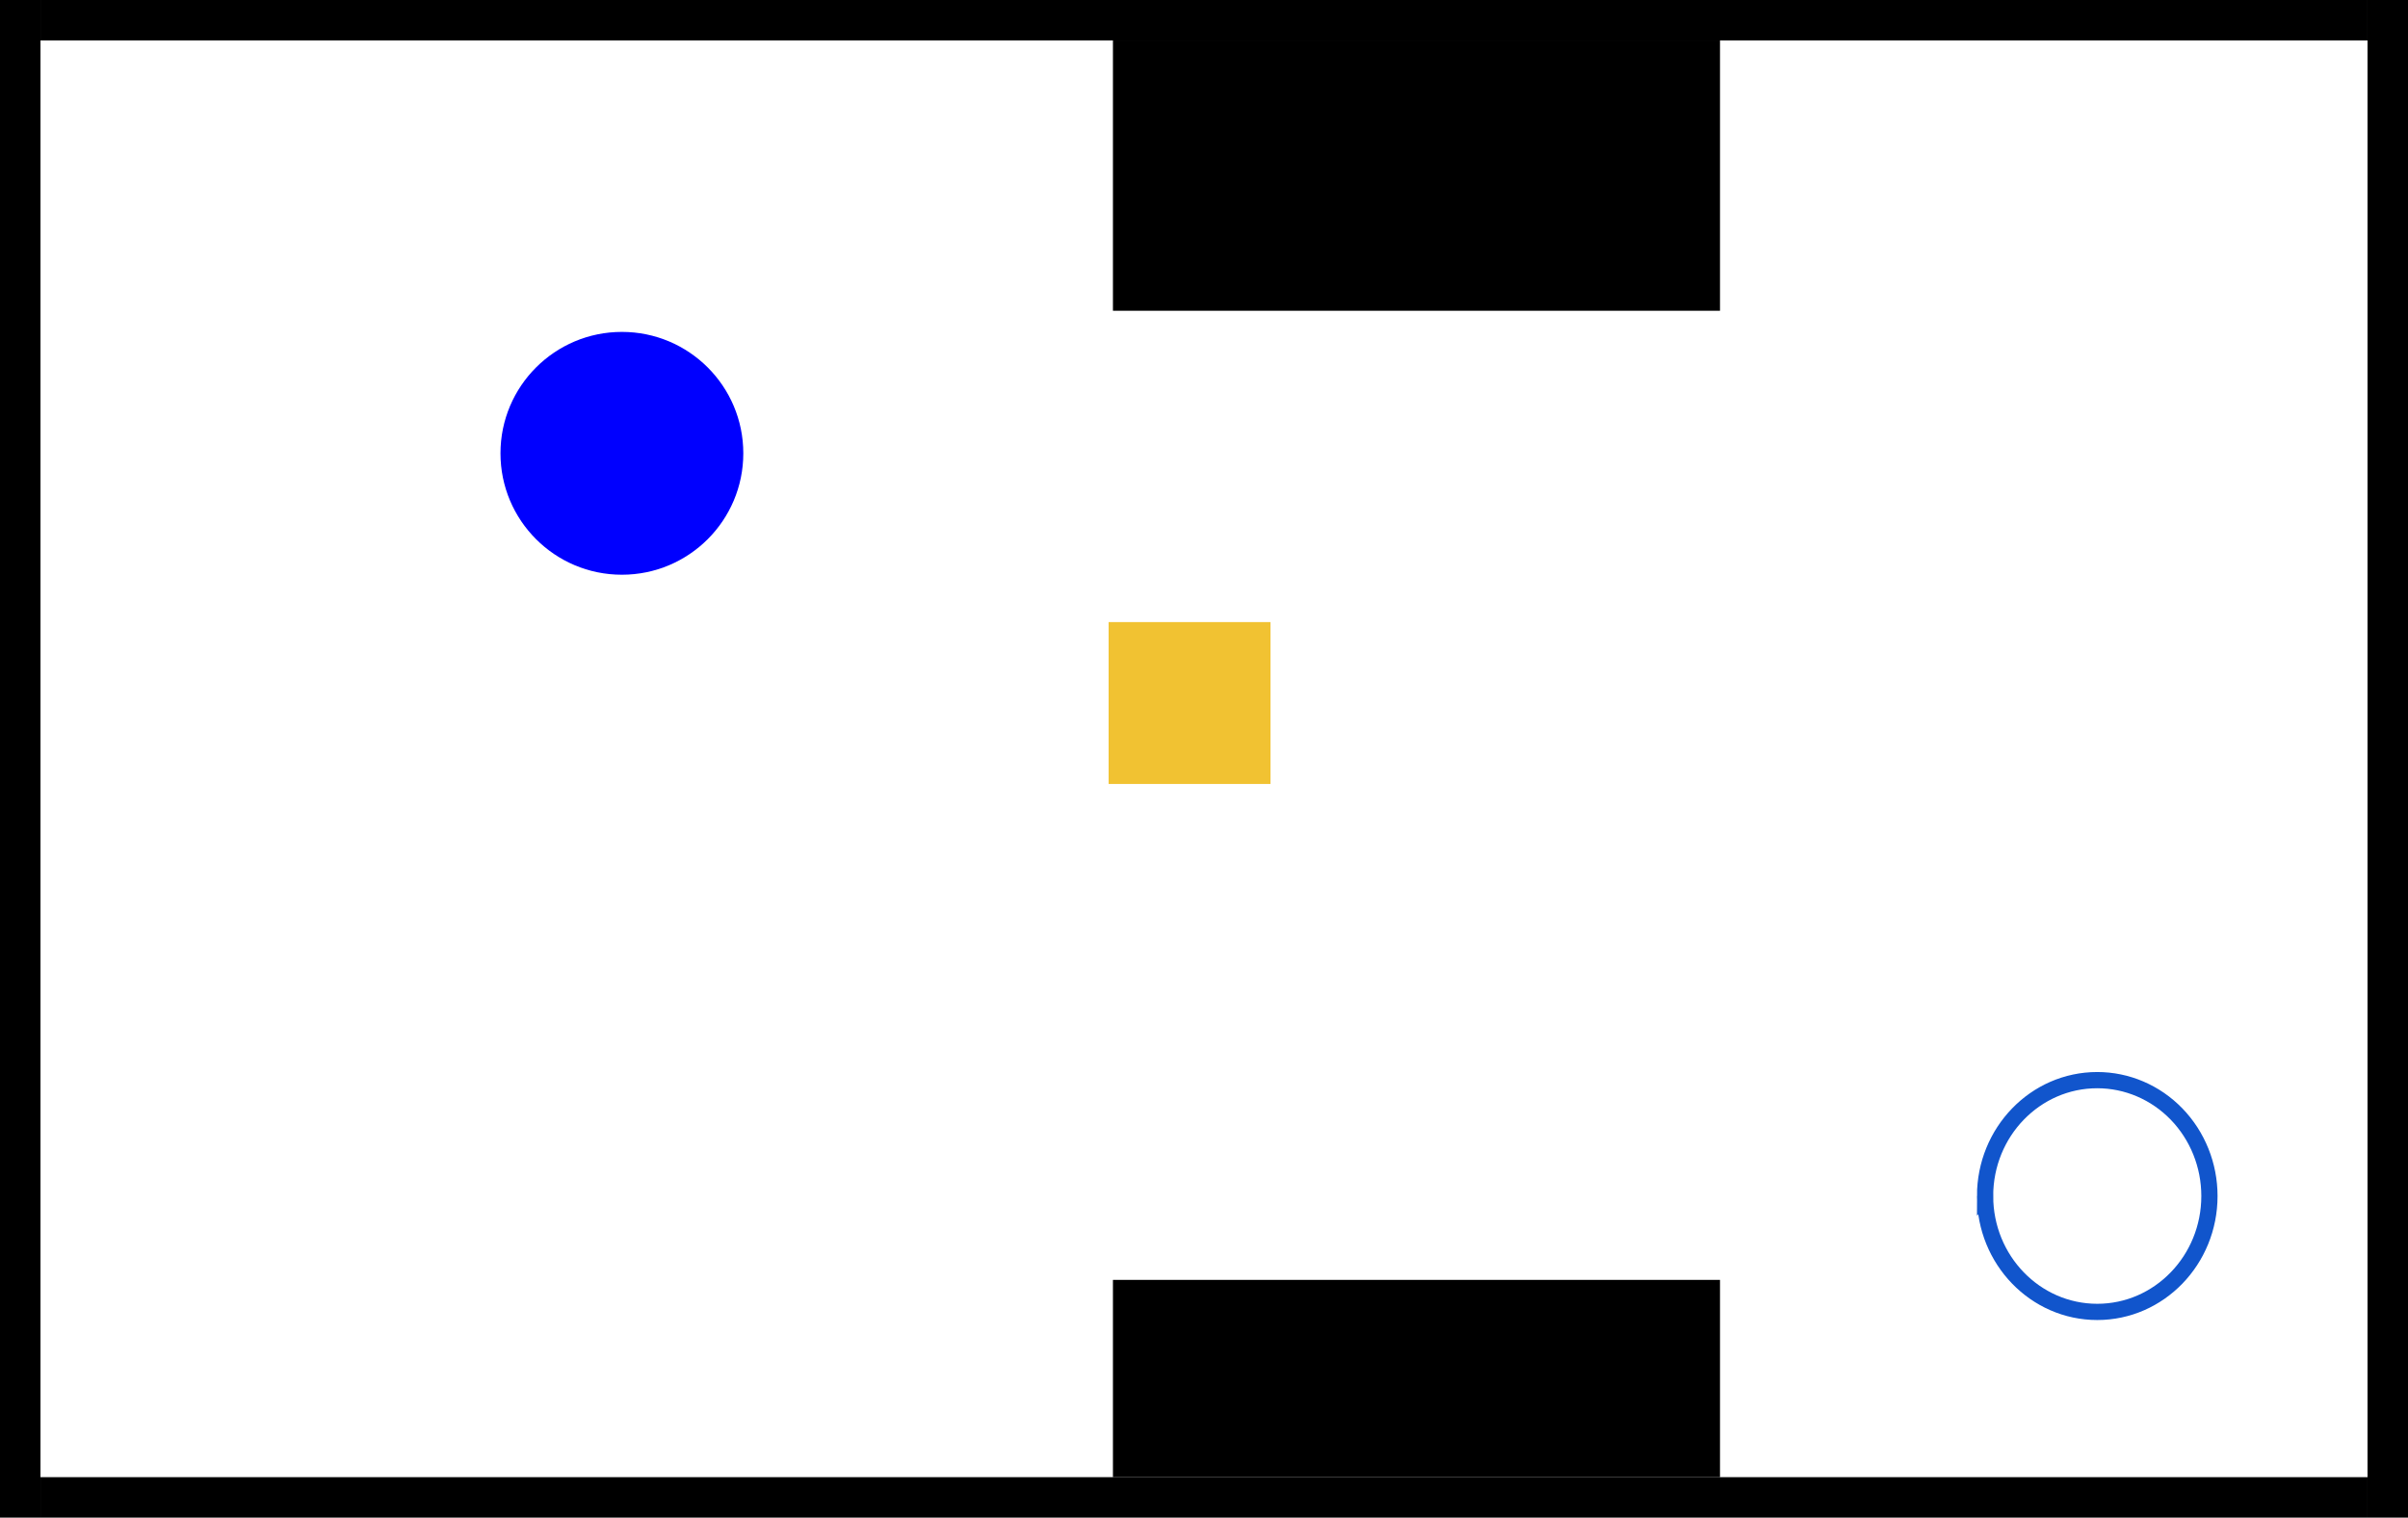 <?xml version="1.0" encoding="utf-8"?>
<svg
   version="1.1"
   viewBox="0 0 1190 750"
   stroke-miterlimit="10"
   id="svg2"
   inkscape:version="1.1.2 (0a00cf5339, 2022-02-04)"
   sodipodi:docname="1_robot_around_obstacle.svg"
   width="1190cm"
   height="750cm"
   style="fill:none;stroke:none;stroke-linecap:square;stroke-miterlimit:10"
   xmlns:inkscape="http://www.inkscape.org/namespaces/inkscape"
   xmlns:sodipodi="http://sodipodi.sourceforge.net/DTD/sodipodi-0.dtd"
   xmlns="http://www.w3.org/2000/svg"
   xmlns:svg="http://www.w3.org/2000/svg"
   xmlns:rdf="http://www.w3.org/1999/02/22-rdf-syntax-ns#"
   xmlns:cc="http://creativecommons.org/ns#"
   xmlns:dc="http://purl.org/dc/elements/1.1/">
  <namo_config
     cell_size_cm="10.0">
    <agent
       agent_id="robot_0">
      <goal
         goal_id="goal_0" />
      <behavior
         type="stilman_2005_behavior">
        <parameters
           use_social_cost="true"
           
           drive_type="differential" />
      </behavior>
    </agent>
  </namo_config>
  <defs
     id="defs39" />
  <sodipodi:namedview
     pagecolor="#ffffff"
     bordercolor="#666666"
     borderopacity="1"
     objecttolerance="10.1"
     gridtolerance="10"
     guidetolerance="10"
     inkscape:pageopacity="0"
     inkscape:pageshadow="2"
     inkscape:window-width="2490"
     inkscape:window-height="1376"
     id="namedview37"
     showgrid="false"
     inkscape:zoom="0.02"
     inkscape:cx="22375"
     inkscape:cy="18525"
     inkscape:current-layer="svg2"
     fit-margin-top="0"
     fit-margin-left="0"
     fit-margin-right="0"
     fit-margin-bottom="0"
     inkscape:pagecheckerboard="true"
     inkscape:window-x="0"
     inkscape:window-y="0"
     inkscape:window-maximized="1"
     inkscape:showpageshadow="false"
     showguides="false"
     inkscape:snap-path-clip="true"
     inkscape:lockguides="false"
     inkscape:document-units="cm"
     units="cm"
     width="1000cm"
     showborder="true"
     borderlayer="true">
    <inkscape:grid
       type="xygrid"
       id="grid3436"
       originx="170"
       originy="-9.9999993e-07"
       dotted="false"
       snapvisiblegridlinesonly="true"
       units="cm"
       enabled="true" />
  </sodipodi:namedview>
  <path style="fill:#f1c232;fill-opacity:1;stroke:none;stroke-width:4.267px;stroke-linecap:butt;stroke-linejoin:miter;stroke-opacity:1" d="m 627.859,307.427 h -80 v 80 h 80 z" id="box_1" type="movable"/>
  <path style="fill:#000000;fill-opacity:1;stroke:none;stroke-width:5.207px;stroke-linecap:butt;stroke-linejoin:miter;stroke-opacity:1" d="M 1170,0 H 20 v 20 h 1150 z" id="wall_1" type="wall"/>
  <path style="fill:#000000;fill-opacity:1;stroke:none;stroke-width:5.207px;stroke-linecap:butt;stroke-linejoin:miter;stroke-miterlimit:10;stroke-opacity:1" d="M 1170,730 H 20 v 20 h 1150 z" id="wall_4" type="wall"/>
  <path style="fill: rgb(0, 0, 0); fill-opacity: 1; stroke: none; stroke-width: 9.305px; stroke-linecap: butt; stroke-linejoin: miter; stroke-miterlimit: 10; stroke-opacity: 1;" d="M 850 632.504 L 550 632.504 L 550 730 L 850 730 L 850 632.504 Z" id="wall_3" type="wall"/>
  <path style="fill: rgb(0, 0, 0); fill-opacity: 1; stroke: none; stroke-width: 9.019px; stroke-linecap: butt; stroke-linejoin: miter; stroke-miterlimit: 10; stroke-opacity: 1;" d="M 850 20 L 550 20 L 550 153.571 L 850 153.571 L 850 20 Z" id="wall_2" type="wall"/>
  <path d="m 980.999,591.059 v 0 c 0,-31.629 24.819,-57.27 55.435,-57.27 v 0 c 14.702,0 28.802,6.034 39.199,16.774 10.396,10.74 16.237,25.307 16.237,40.496 v 0 c 0,31.629 -24.819,57.27 -55.435,57.27 v 0 c -30.616,0 -55.435,-25.641 -55.435,-57.27 z" id="goal_0" style="fill:none;fill-rule:evenodd;stroke:#1155cc;stroke-width:8.023;stroke-linecap:square;stroke-miterlimit:10;stroke-opacity:1" type="shape"/>
  <path id="rect1009" style="fill:#000000;stroke-width:1.82" d="M 0,0 H 20 V 750 H 0 Z" type="wall"/>
  <path id="rect1009-6" style="fill:#000000;stroke-width:1.82" d="m 1170,0 h 20 v 750 h -20 z" type="wall"/>
  <path id="robot_0" style="fill:#0000ff;stroke-width:4.04" d="M 367.33 224.022 C 367.33 257.159 340.467 284.022 307.33 284.022 C 274.193 284.022 247.33 257.159 247.33 224.022 C 247.33 190.885 274.193 164.022 307.33 164.022 C 340.467 164.022 367.33 190.885 367.33 224.022 Z" type="shape"/>
</svg>